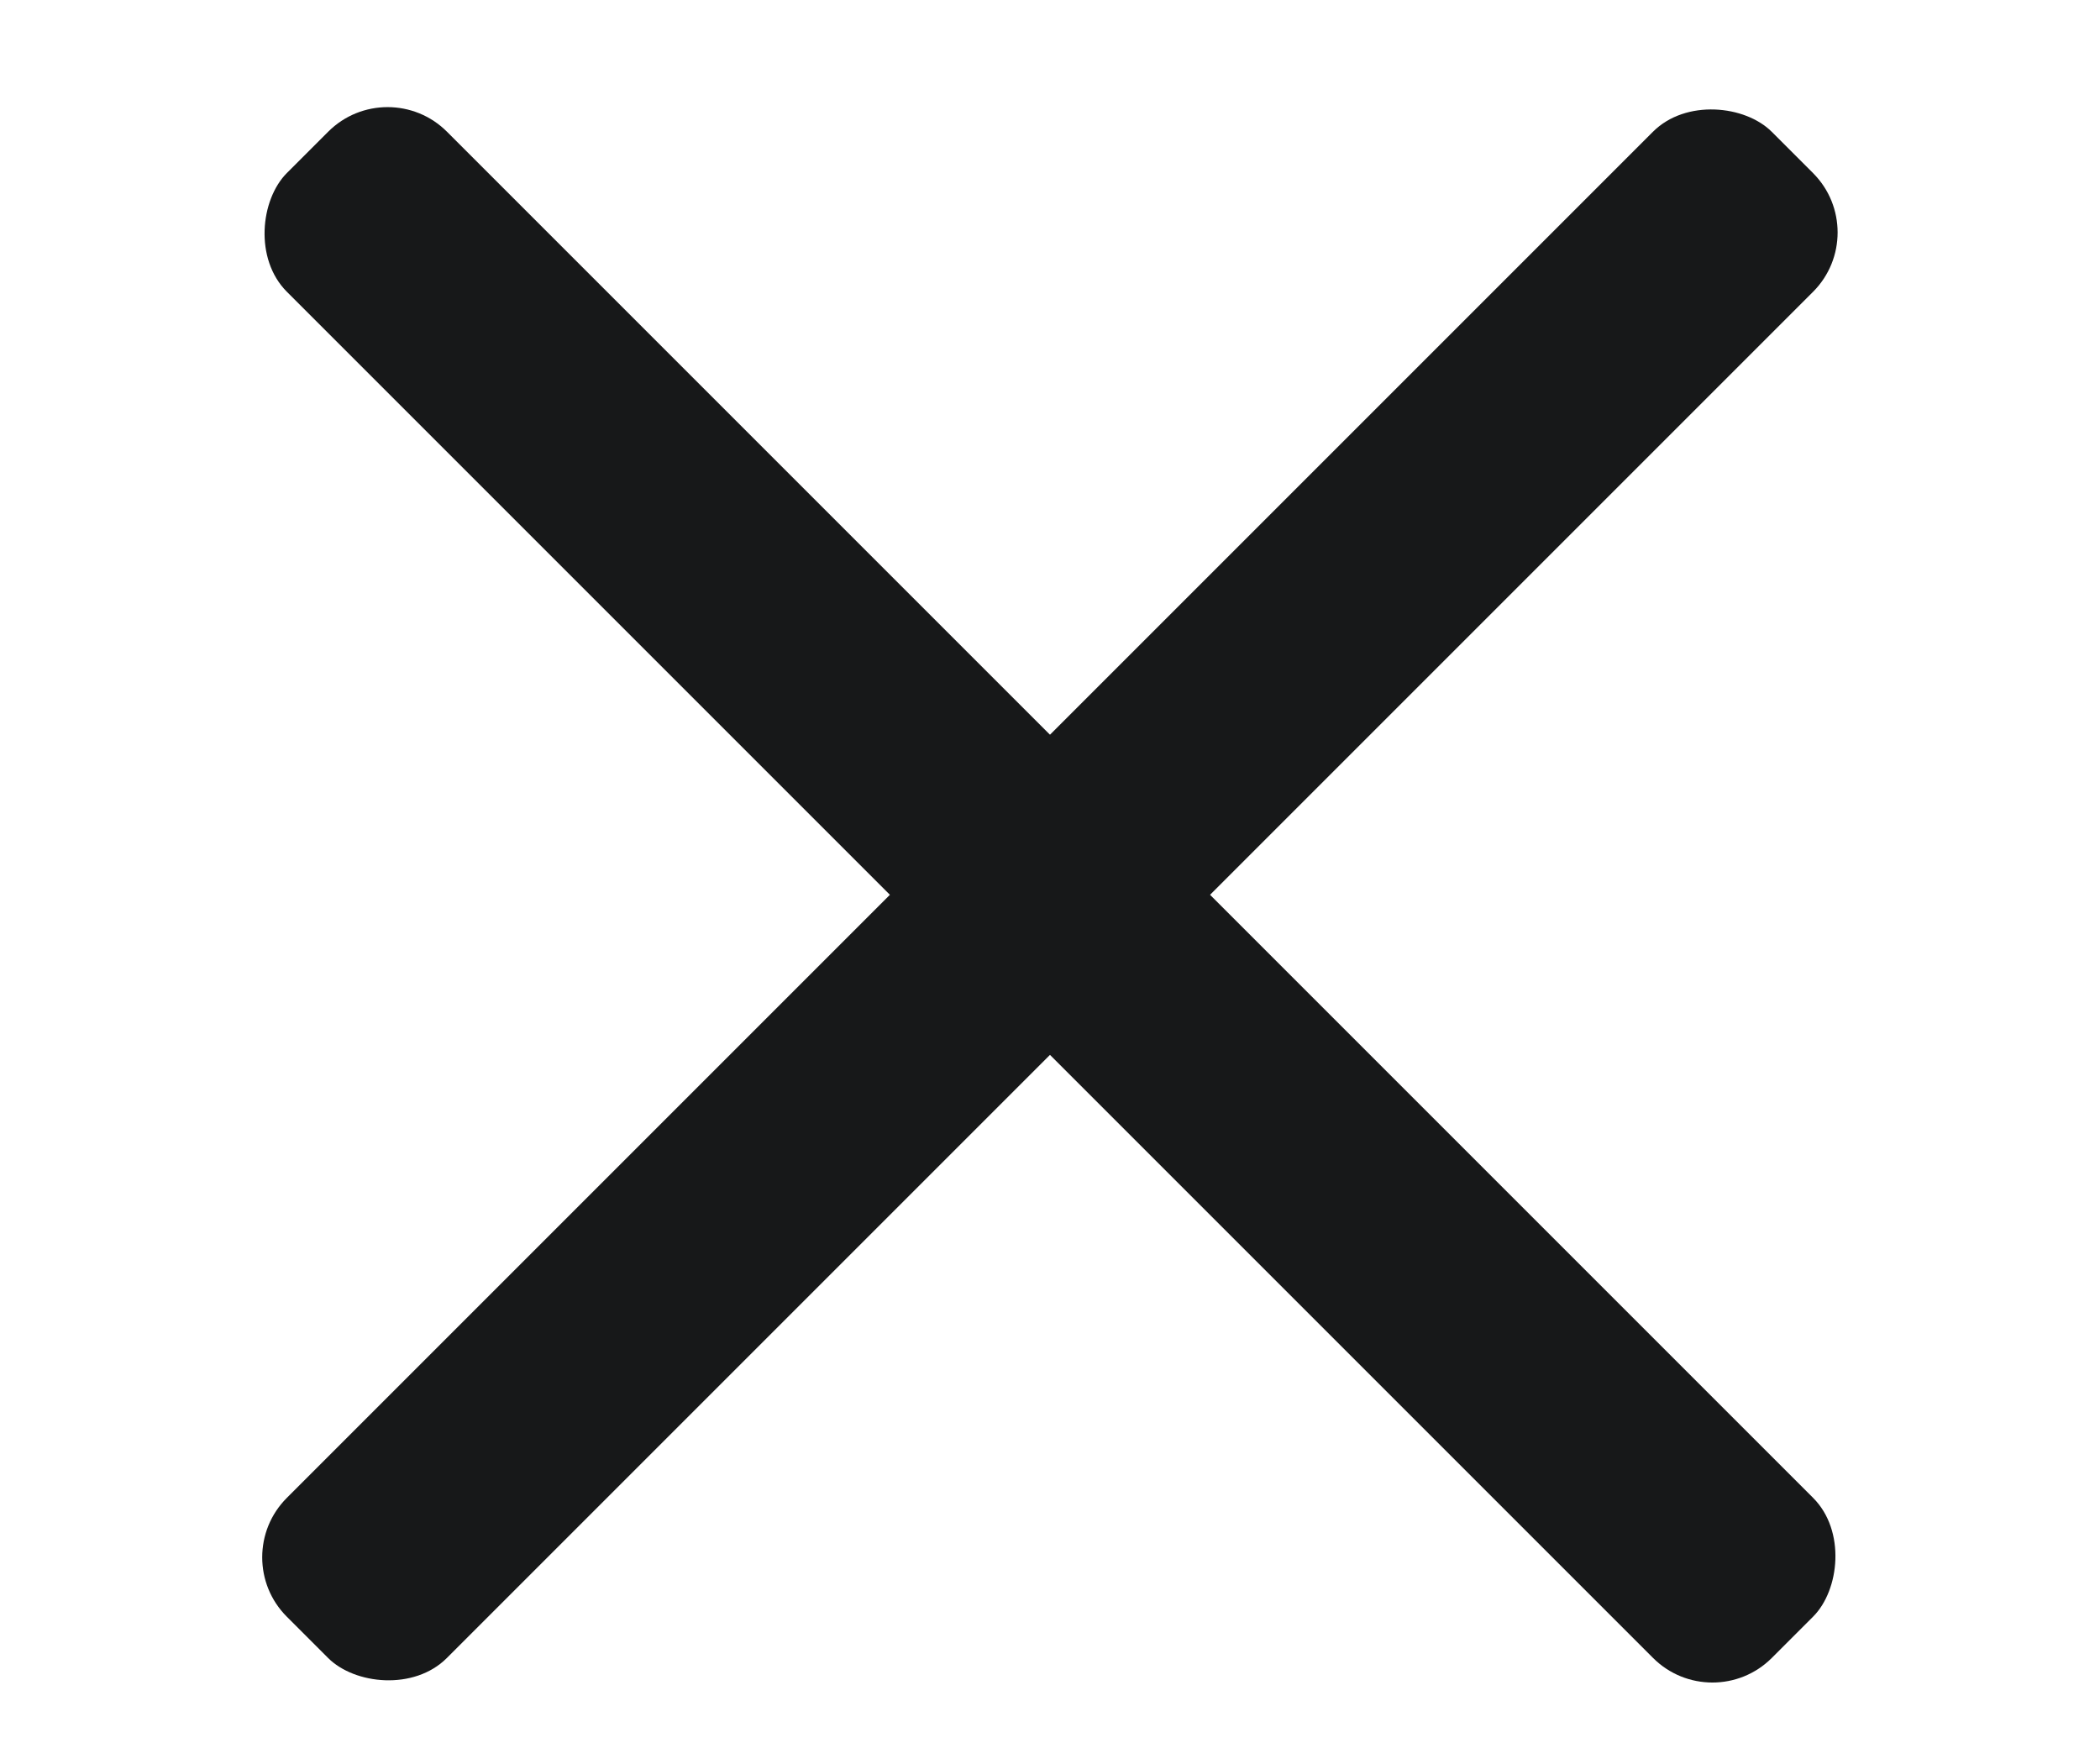 <svg width="25" height="21" fill="none" xmlns="http://www.w3.org/2000/svg"><rect x="4.614" y=".861" width="25" height="2.695" rx="1" transform="rotate(45 4.614 .861)" fill="#171819"/><rect x="2.708" y="18.539" width="25" height="2.695" rx="1" transform="rotate(-45 2.708 18.54)" fill="#171819"/></svg>